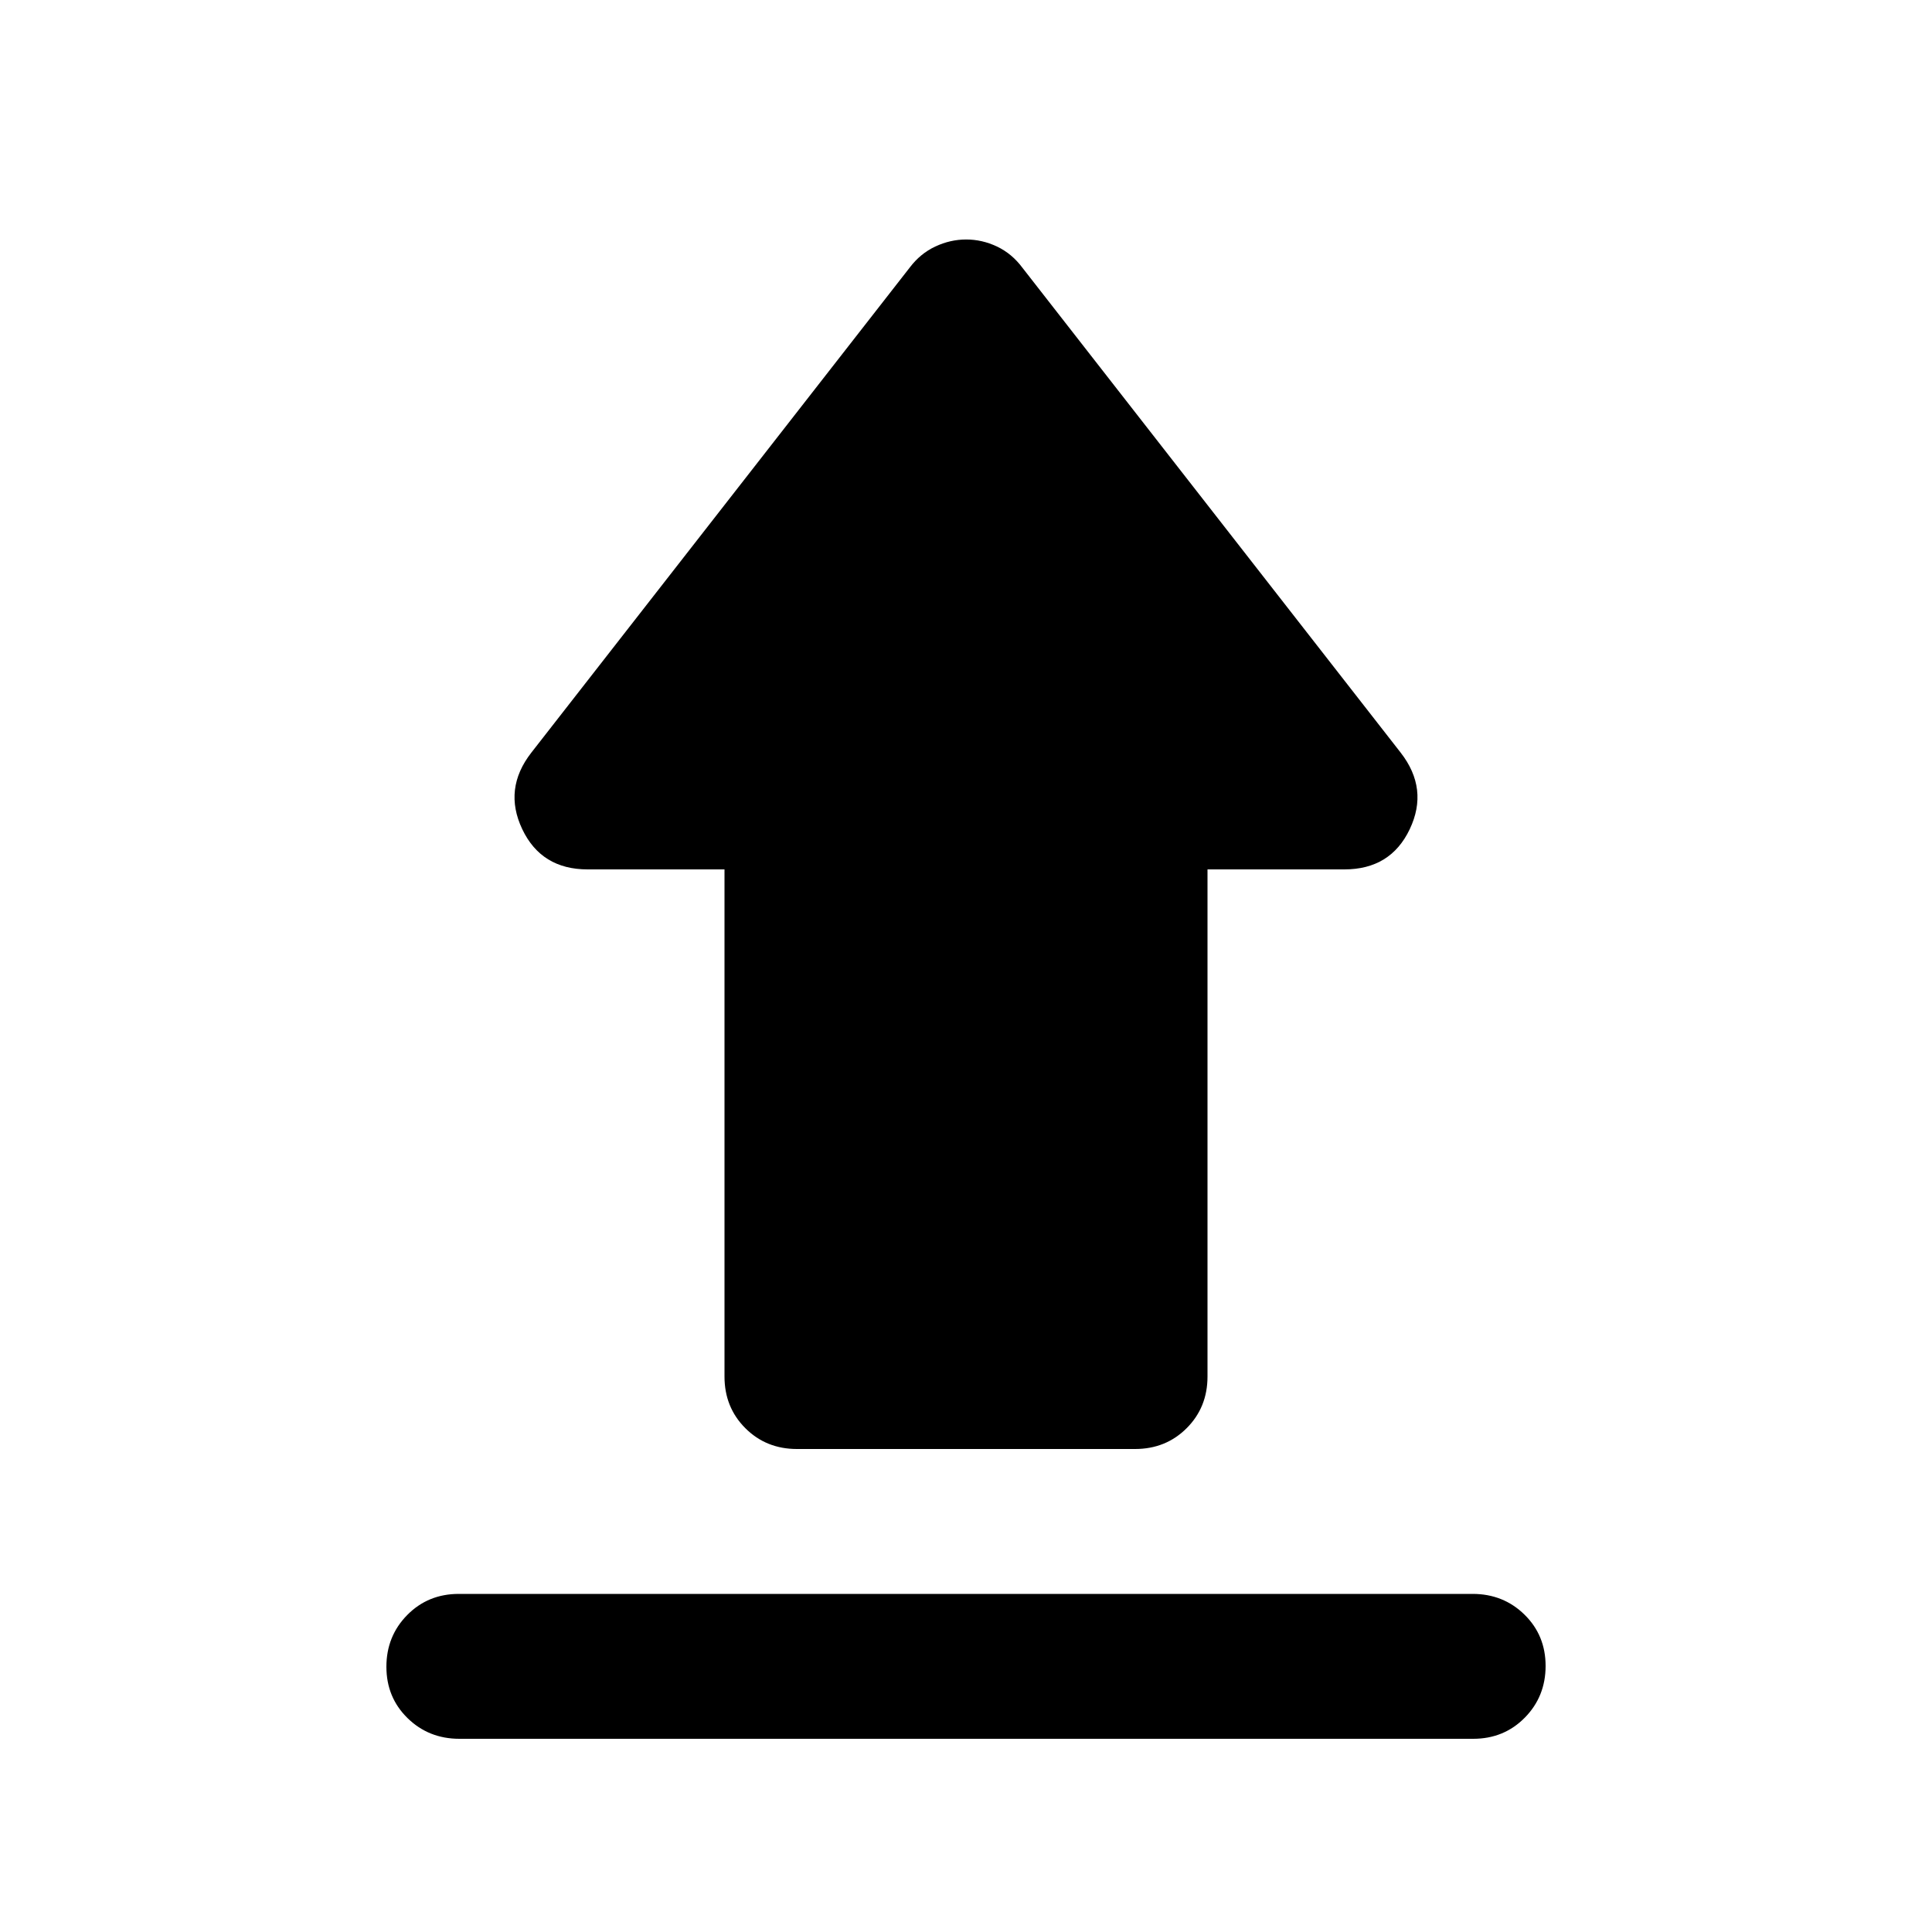 <svg xmlns="http://www.w3.org/2000/svg" height="20" viewBox="0 -960 960 960" width="20"><path d="M227.98-168h503.73q15.29 0 25.79 10.29t10.5 25.5q0 15.21-10.34 25.71Q747.31-96 732.02-96H228.29Q213-96 202.5-106.29t-10.5-25.5q0-15.21 10.34-25.71 10.35-10.5 25.64-10.5ZM396-240q-15.3 0-25.65-10.35Q360-260.7 360-276v-252h-68q-23 0-32.5-20t4.5-38l188-241q5.27-7 12.73-10.5 7.47-3.5 15.37-3.5 7.9 0 15.29 3.5Q502.78-834 508-827l188 241q14 18 4.5 38T668-528h-68v252q0 15.3-10.35 25.65Q579.3-240 564-240H396Z"/></svg>